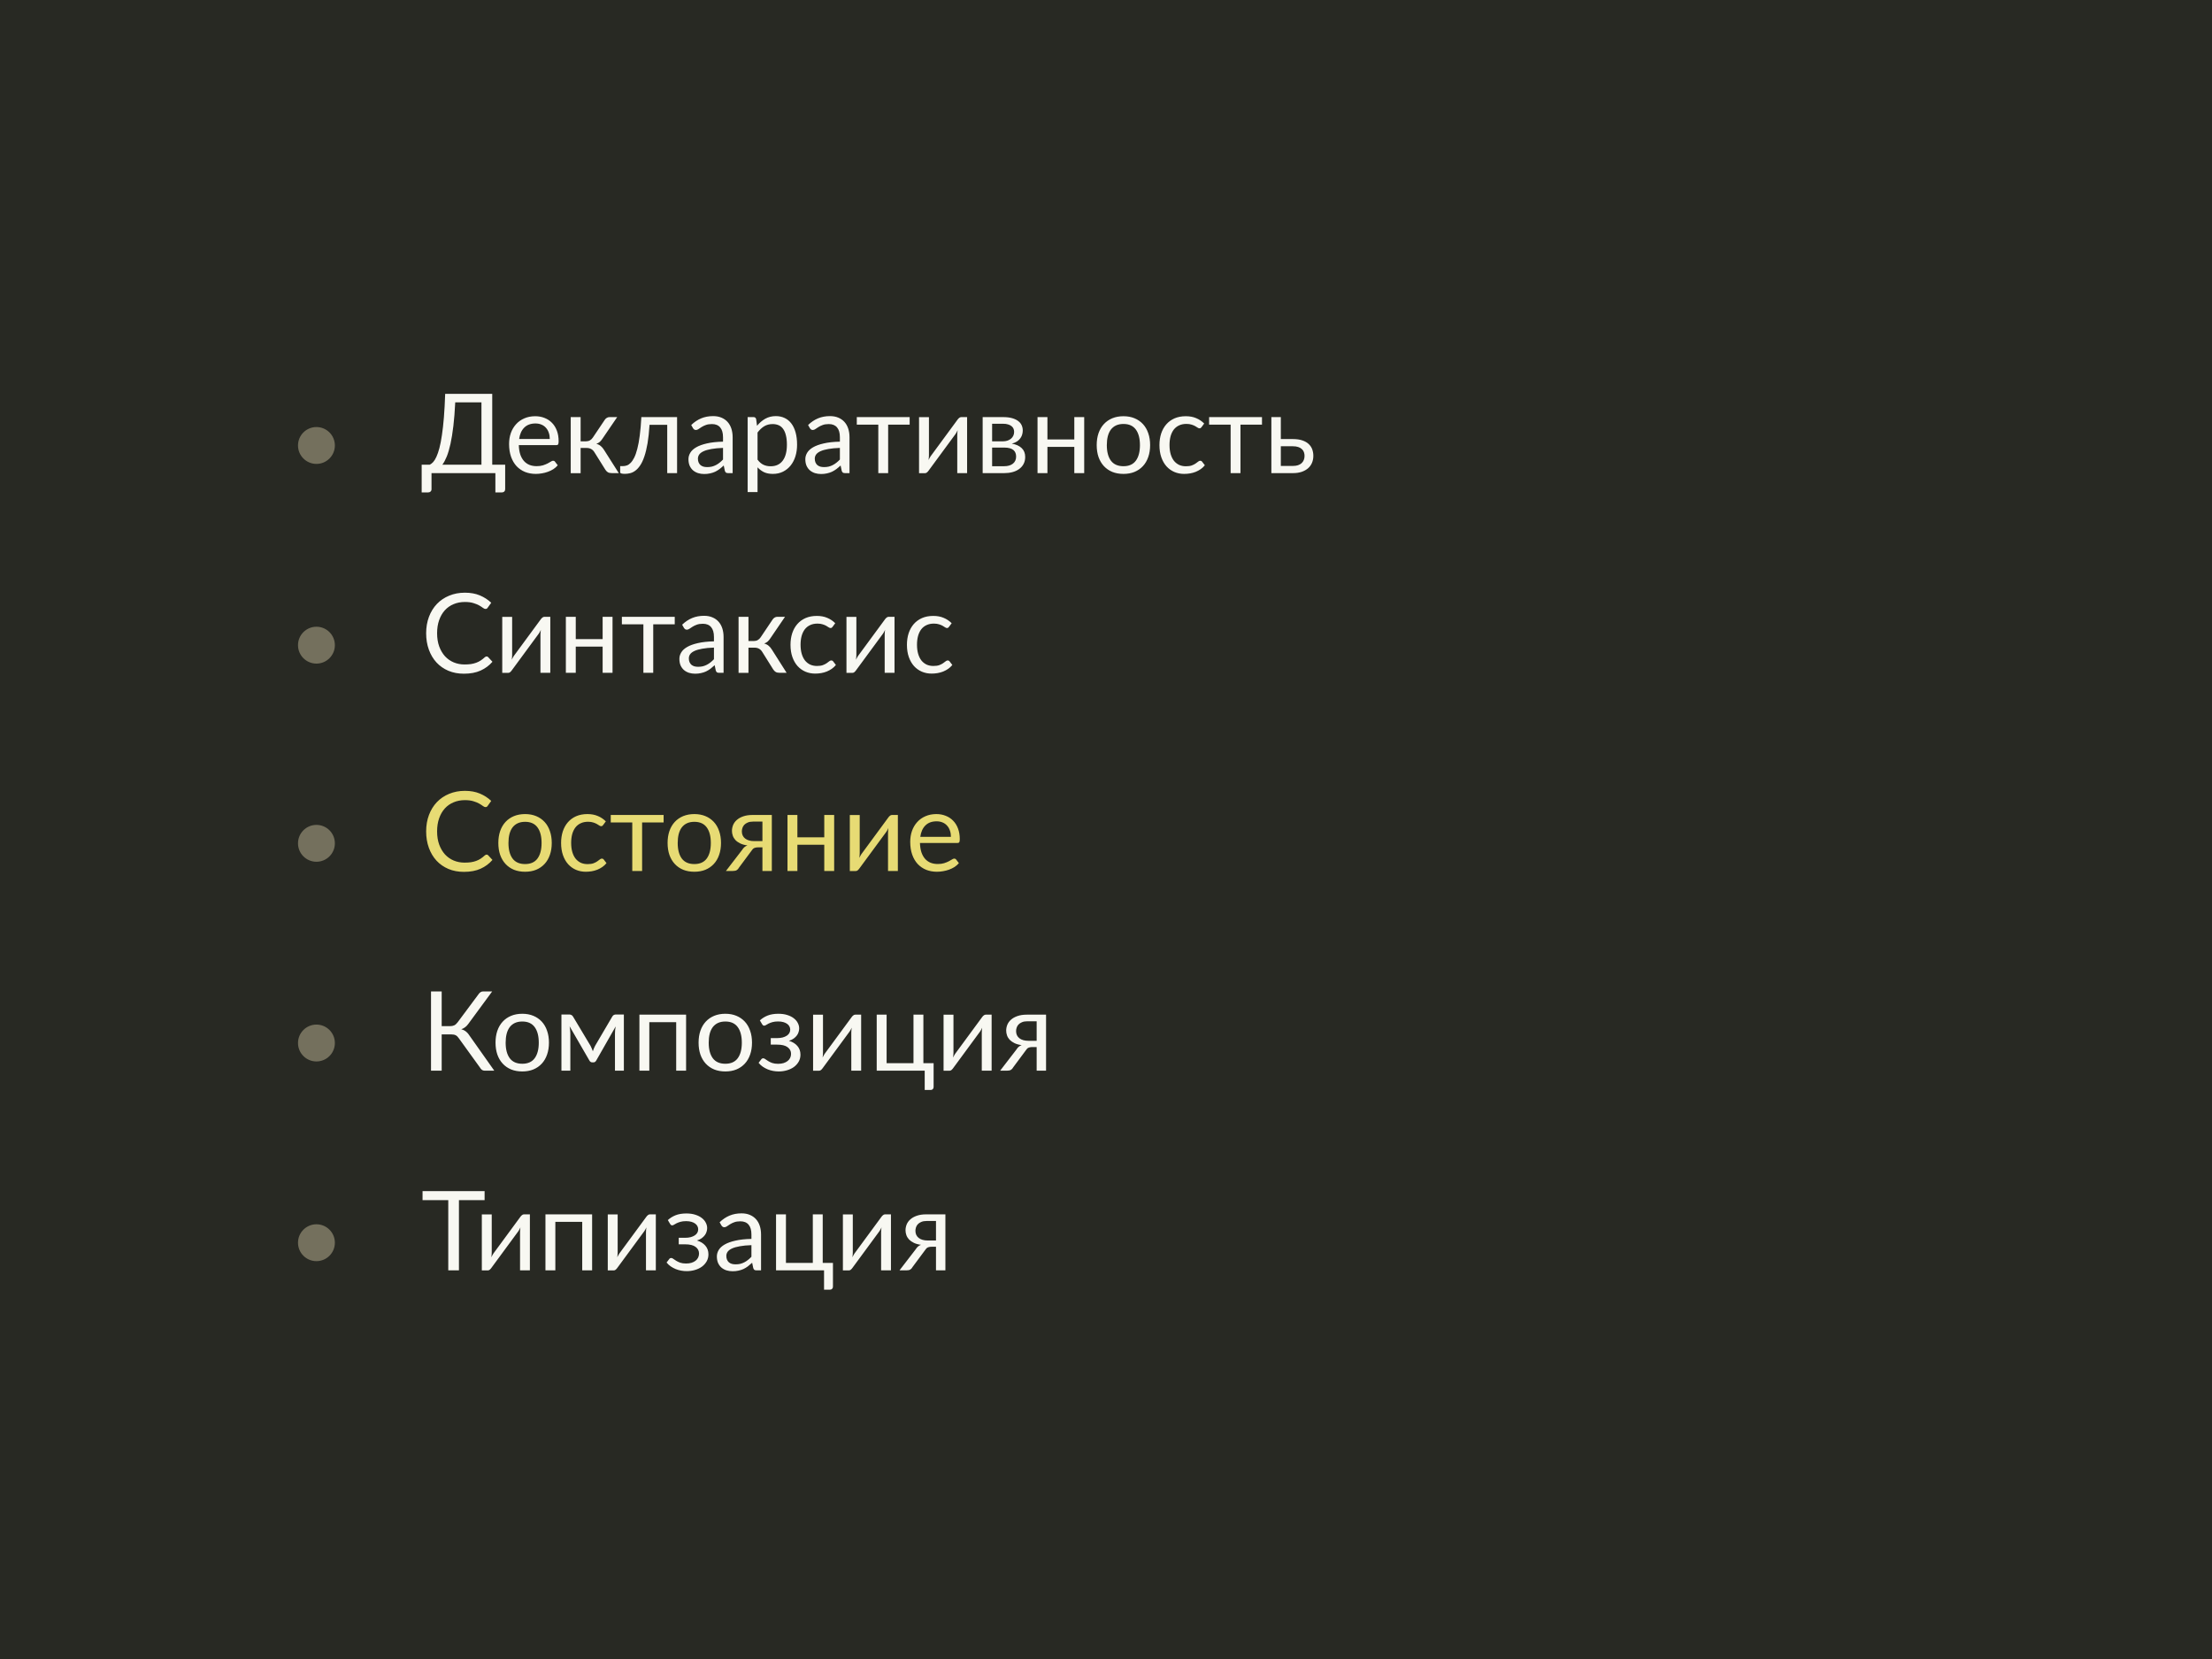 <svg width="1440" height="1080" viewBox="0 0 1440 1080" fill="none" xmlns="http://www.w3.org/2000/svg">
<rect width="1440" height="1080" fill="#282923"/>
<path d="M313.42 302.528V261.92H296.356C296.068 267.8 295.66 272.96 295.132 277.4C294.604 281.84 293.98 285.692 293.26 288.956C292.54 292.22 291.736 294.956 290.848 297.164C289.96 299.348 289 301.136 287.968 302.528H313.42ZM328.864 302.528V318.476C328.864 319.1 328.66 319.604 328.252 319.988C327.844 320.372 327.304 320.564 326.632 320.564H322.492V308H280.912V318.476C280.912 319.1 280.696 319.604 280.264 319.988C279.856 320.372 279.328 320.564 278.68 320.564H274.504V302.528H279.76C280.504 302.168 281.248 301.592 281.992 300.8C282.736 299.984 283.444 298.832 284.116 297.344C284.812 295.832 285.46 293.936 286.06 291.656C286.66 289.376 287.2 286.592 287.68 283.304C288.184 279.992 288.616 276.128 288.976 271.712C289.336 267.296 289.612 262.196 289.804 256.412H320.44V302.528H328.864ZM357.906 285.788C357.906 284.3 357.69 282.944 357.258 281.72C356.85 280.472 356.238 279.404 355.422 278.516C354.63 277.604 353.658 276.908 352.506 276.428C351.354 275.924 350.046 275.672 348.582 275.672C345.51 275.672 343.074 276.572 341.274 278.372C339.498 280.148 338.394 282.62 337.962 285.788H357.906ZM363.09 302.888C362.298 303.848 361.35 304.688 360.246 305.408C359.142 306.104 357.954 306.68 356.682 307.136C355.434 307.592 354.138 307.928 352.794 308.144C351.45 308.384 350.118 308.504 348.798 308.504C346.278 308.504 343.95 308.084 341.814 307.244C339.702 306.38 337.866 305.132 336.306 303.5C334.77 301.844 333.57 299.804 332.706 297.38C331.842 294.956 331.41 292.172 331.41 289.028C331.41 286.484 331.794 284.108 332.562 281.9C333.354 279.692 334.482 277.784 335.946 276.176C337.41 274.544 339.198 273.272 341.31 272.36C343.422 271.424 345.798 270.956 348.438 270.956C350.622 270.956 352.638 271.328 354.486 272.072C356.358 272.792 357.966 273.848 359.31 275.24C360.678 276.608 361.746 278.312 362.514 280.352C363.282 282.368 363.666 284.672 363.666 287.264C363.666 288.272 363.558 288.944 363.342 289.28C363.126 289.616 362.718 289.784 362.118 289.784H337.746C337.818 292.088 338.13 294.092 338.682 295.796C339.258 297.5 340.05 298.928 341.058 300.08C342.066 301.208 343.266 302.06 344.658 302.636C346.05 303.188 347.61 303.464 349.338 303.464C350.946 303.464 352.326 303.284 353.478 302.924C354.654 302.54 355.662 302.132 356.502 301.7C357.342 301.268 358.038 300.872 358.59 300.512C359.166 300.128 359.658 299.936 360.066 299.936C360.594 299.936 361.002 300.14 361.29 300.548L363.09 302.888ZM393.677 273.332C394.013 272.804 394.457 272.372 395.009 272.036C395.561 271.7 396.149 271.532 396.773 271.532H401.777L392.309 285.428C391.733 286.316 391.133 287.048 390.509 287.624C389.885 288.176 389.117 288.608 388.205 288.92C389.357 289.232 390.329 289.724 391.121 290.396C391.913 291.044 392.621 291.884 393.245 292.916L402.821 308H398.357C397.205 308 396.317 307.808 395.693 307.424C395.069 307.04 394.529 306.488 394.073 305.768L386.981 294.428C385.853 292.556 384.161 291.62 381.905 291.62H377.981V308.036H371.537V271.532H377.981V287.3H381.437C383.357 287.3 384.857 286.484 385.937 284.852L393.677 273.332ZM440.771 308H434.363V276.572H422.843C422.555 281.204 422.123 285.212 421.547 288.596C420.971 291.956 420.275 294.824 419.459 297.2C418.667 299.552 417.767 301.472 416.759 302.96C415.775 304.424 414.731 305.564 413.627 306.38C412.547 307.196 411.419 307.748 410.243 308.036C409.091 308.324 407.939 308.468 406.787 308.468C404.747 308.468 403.727 308.144 403.727 307.496V303.428H405.599C406.415 303.428 407.243 303.284 408.083 302.996C408.923 302.708 409.739 302.156 410.531 301.34C411.347 300.524 412.127 299.384 412.871 297.92C413.615 296.432 414.287 294.512 414.887 292.16C415.511 289.784 416.039 286.916 416.471 283.556C416.927 280.172 417.275 276.164 417.515 271.532H440.771V308ZM470.684 291.584C467.732 291.68 465.212 291.92 463.124 292.304C461.06 292.664 459.368 293.144 458.048 293.744C456.752 294.344 455.804 295.052 455.204 295.868C454.628 296.684 454.34 297.596 454.34 298.604C454.34 299.564 454.496 300.392 454.808 301.088C455.12 301.784 455.54 302.36 456.068 302.816C456.62 303.248 457.256 303.572 457.976 303.788C458.72 303.98 459.512 304.076 460.352 304.076C461.48 304.076 462.512 303.968 463.448 303.752C464.384 303.512 465.26 303.176 466.076 302.744C466.916 302.312 467.708 301.796 468.452 301.196C469.22 300.596 469.964 299.912 470.684 299.144V291.584ZM449.984 276.68C452 274.736 454.172 273.284 456.5 272.324C458.828 271.364 461.408 270.884 464.24 270.884C466.28 270.884 468.092 271.22 469.676 271.892C471.26 272.564 472.592 273.5 473.672 274.7C474.752 275.9 475.568 277.352 476.12 279.056C476.672 280.76 476.948 282.632 476.948 284.672V308H474.104C473.48 308 473 307.904 472.664 307.712C472.328 307.496 472.064 307.088 471.872 306.488L471.152 303.032C470.192 303.92 469.256 304.712 468.344 305.408C467.432 306.08 466.472 306.656 465.464 307.136C464.456 307.592 463.376 307.94 462.224 308.18C461.096 308.444 459.836 308.576 458.444 308.576C457.028 308.576 455.696 308.384 454.448 308C453.2 307.592 452.108 306.992 451.172 306.2C450.26 305.408 449.528 304.412 448.976 303.212C448.448 301.988 448.184 300.548 448.184 298.892C448.184 297.452 448.58 296.072 449.372 294.752C450.164 293.408 451.448 292.22 453.224 291.188C455 290.156 457.316 289.316 460.172 288.668C463.028 287.996 466.532 287.612 470.684 287.516V284.672C470.684 281.84 470.072 279.704 468.848 278.264C467.624 276.8 465.836 276.068 463.484 276.068C461.9 276.068 460.568 276.272 459.488 276.68C458.432 277.064 457.508 277.508 456.716 278.012C455.948 278.492 455.276 278.936 454.7 279.344C454.148 279.728 453.596 279.92 453.044 279.92C452.612 279.92 452.24 279.812 451.928 279.596C451.616 279.356 451.352 279.068 451.136 278.732L449.984 276.68ZM493.153 299.216C494.329 300.8 495.613 301.916 497.005 302.564C498.397 303.212 499.957 303.536 501.685 303.536C505.093 303.536 507.709 302.324 509.533 299.9C511.357 297.476 512.269 294.02 512.269 289.532C512.269 287.156 512.053 285.116 511.621 283.412C511.213 281.708 510.613 280.316 509.821 279.236C509.029 278.132 508.057 277.328 506.905 276.824C505.753 276.32 504.445 276.068 502.981 276.068C500.893 276.068 499.057 276.548 497.473 277.508C495.913 278.468 494.473 279.824 493.153 281.576V299.216ZM492.829 277.184C494.365 275.288 496.141 273.764 498.157 272.612C500.173 271.46 502.477 270.884 505.069 270.884C507.181 270.884 509.089 271.292 510.793 272.108C512.497 272.9 513.949 274.088 515.149 275.672C516.349 277.232 517.273 279.176 517.921 281.504C518.569 283.832 518.893 286.508 518.893 289.532C518.893 292.22 518.533 294.728 517.813 297.056C517.093 299.36 516.049 301.364 514.681 303.068C513.337 304.748 511.681 306.08 509.713 307.064C507.769 308.024 505.573 308.504 503.125 308.504C500.893 308.504 498.973 308.132 497.365 307.388C495.781 306.62 494.377 305.564 493.153 304.22V320.348H486.709V271.532H490.561C491.473 271.532 492.037 271.976 492.253 272.864L492.829 277.184ZM546.762 291.584C543.81 291.68 541.29 291.92 539.202 292.304C537.138 292.664 535.446 293.144 534.126 293.744C532.83 294.344 531.882 295.052 531.282 295.868C530.706 296.684 530.418 297.596 530.418 298.604C530.418 299.564 530.574 300.392 530.886 301.088C531.198 301.784 531.618 302.36 532.146 302.816C532.698 303.248 533.334 303.572 534.054 303.788C534.798 303.98 535.59 304.076 536.43 304.076C537.558 304.076 538.59 303.968 539.526 303.752C540.462 303.512 541.338 303.176 542.154 302.744C542.994 302.312 543.786 301.796 544.53 301.196C545.298 300.596 546.042 299.912 546.762 299.144V291.584ZM526.062 276.68C528.078 274.736 530.25 273.284 532.578 272.324C534.906 271.364 537.486 270.884 540.318 270.884C542.358 270.884 544.17 271.22 545.754 271.892C547.338 272.564 548.67 273.5 549.75 274.7C550.83 275.9 551.646 277.352 552.198 279.056C552.75 280.76 553.026 282.632 553.026 284.672V308H550.182C549.558 308 549.078 307.904 548.742 307.712C548.406 307.496 548.142 307.088 547.95 306.488L547.23 303.032C546.27 303.92 545.334 304.712 544.422 305.408C543.51 306.08 542.55 306.656 541.542 307.136C540.534 307.592 539.454 307.94 538.302 308.18C537.174 308.444 535.914 308.576 534.522 308.576C533.106 308.576 531.774 308.384 530.526 308C529.278 307.592 528.186 306.992 527.25 306.2C526.338 305.408 525.606 304.412 525.054 303.212C524.526 301.988 524.262 300.548 524.262 298.892C524.262 297.452 524.658 296.072 525.45 294.752C526.242 293.408 527.526 292.22 529.302 291.188C531.078 290.156 533.394 289.316 536.25 288.668C539.106 287.996 542.61 287.612 546.762 287.516V284.672C546.762 281.84 546.15 279.704 544.926 278.264C543.702 276.8 541.914 276.068 539.562 276.068C537.978 276.068 536.646 276.272 535.566 276.68C534.51 277.064 533.586 277.508 532.794 278.012C532.026 278.492 531.354 278.936 530.778 279.344C530.226 279.728 529.674 279.92 529.122 279.92C528.69 279.92 528.318 279.812 528.006 279.596C527.694 279.356 527.43 279.068 527.214 278.732L526.062 276.68ZM592.185 276.428H578.181V308H571.773V276.428H557.769V271.532H592.185V276.428ZM629.579 271.532V308H623.171V283.232C623.171 282.752 623.195 282.236 623.243 281.684C623.291 281.132 623.351 280.58 623.423 280.028C623.207 280.508 622.991 280.952 622.775 281.36C622.559 281.768 622.331 282.14 622.091 282.476L604.487 306.416C604.223 306.8 603.887 307.172 603.479 307.532C603.095 307.868 602.663 308.036 602.183 308.036H598.295V271.568H604.739V296.336C604.739 296.792 604.715 297.296 604.667 297.848C604.619 298.376 604.559 298.916 604.487 299.468C604.703 299.012 604.919 298.592 605.135 298.208C605.351 297.8 605.567 297.428 605.783 297.092L623.387 273.152C623.651 272.768 623.987 272.408 624.395 272.072C624.803 271.712 625.247 271.532 625.727 271.532H629.579ZM653.713 303.5C656.113 303.5 658.009 302.948 659.401 301.844C660.793 300.716 661.489 299.18 661.489 297.236C661.489 296.372 661.357 295.592 661.093 294.896C660.829 294.176 660.397 293.552 659.797 293.024C659.197 292.496 658.393 292.088 657.385 291.8C656.401 291.512 655.189 291.368 653.749 291.368H645.865V303.5H653.713ZM645.865 275.852V287.3H652.885C653.941 287.3 654.913 287.156 655.801 286.868C656.713 286.556 657.493 286.136 658.141 285.608C658.789 285.056 659.293 284.408 659.653 283.664C660.013 282.896 660.193 282.056 660.193 281.144C660.193 280.472 660.073 279.824 659.833 279.2C659.593 278.552 659.185 277.988 658.609 277.508C658.033 277.004 657.277 276.608 656.341 276.32C655.405 276.008 654.253 275.852 652.885 275.852H645.865ZM653.065 271.532C655.321 271.532 657.253 271.76 658.861 272.216C660.469 272.672 661.789 273.296 662.821 274.088C663.853 274.856 664.609 275.768 665.089 276.824C665.569 277.88 665.809 279.008 665.809 280.208C665.809 281 665.701 281.828 665.485 282.692C665.269 283.556 664.885 284.384 664.333 285.176C663.805 285.968 663.073 286.688 662.137 287.336C661.225 287.96 660.073 288.452 658.681 288.812C661.465 289.292 663.613 290.264 665.125 291.728C666.637 293.168 667.393 295.076 667.393 297.452C667.393 299.228 667.033 300.776 666.313 302.096C665.617 303.392 664.645 304.484 663.397 305.372C662.173 306.26 660.733 306.92 659.077 307.352C657.421 307.784 655.645 308 653.749 308H639.709V271.532H653.065ZM705.812 271.532V308H699.368V290.936H681.872V308H675.428V271.532H681.872V286.076H699.368V271.532H705.812ZM731.37 270.956C734.034 270.956 736.434 271.4 738.57 272.288C740.706 273.176 742.53 274.436 744.042 276.068C745.554 277.7 746.706 279.68 747.498 282.008C748.314 284.312 748.722 286.892 748.722 289.748C748.722 292.628 748.314 295.22 747.498 297.524C746.706 299.828 745.554 301.796 744.042 303.428C742.53 305.06 740.706 306.32 738.57 307.208C736.434 308.072 734.034 308.504 731.37 308.504C728.682 308.504 726.258 308.072 724.098 307.208C721.962 306.32 720.138 305.06 718.626 303.428C717.114 301.796 715.95 299.828 715.134 297.524C714.342 295.22 713.946 292.628 713.946 289.748C713.946 286.892 714.342 284.312 715.134 282.008C715.95 279.68 717.114 277.7 718.626 276.068C720.138 274.436 721.962 273.176 724.098 272.288C726.258 271.4 728.682 270.956 731.37 270.956ZM731.37 303.5C734.97 303.5 737.658 302.3 739.434 299.9C741.21 297.476 742.098 294.104 742.098 289.784C742.098 285.44 741.21 282.056 739.434 279.632C737.658 277.208 734.97 275.996 731.37 275.996C729.546 275.996 727.95 276.308 726.582 276.932C725.238 277.556 724.11 278.456 723.198 279.632C722.31 280.808 721.638 282.26 721.182 283.988C720.75 285.692 720.534 287.624 720.534 289.784C720.534 294.104 721.422 297.476 723.198 299.9C724.998 302.3 727.722 303.5 731.37 303.5ZM782.229 278.012C782.037 278.276 781.845 278.48 781.653 278.624C781.461 278.768 781.197 278.84 780.861 278.84C780.501 278.84 780.105 278.696 779.673 278.408C779.241 278.096 778.701 277.76 778.053 277.4C777.429 277.04 776.649 276.716 775.713 276.428C774.801 276.116 773.673 275.96 772.329 275.96C770.529 275.96 768.945 276.284 767.577 276.932C766.209 277.556 765.057 278.468 764.121 279.668C763.209 280.868 762.513 282.32 762.033 284.024C761.577 285.728 761.349 287.636 761.349 289.748C761.349 291.956 761.601 293.924 762.105 295.652C762.609 297.356 763.317 298.796 764.229 299.972C765.165 301.124 766.281 302.012 767.577 302.636C768.897 303.236 770.373 303.536 772.005 303.536C773.565 303.536 774.849 303.356 775.857 302.996C776.865 302.612 777.693 302.192 778.341 301.736C779.013 301.28 779.565 300.872 779.997 300.512C780.453 300.128 780.897 299.936 781.329 299.936C781.857 299.936 782.265 300.14 782.553 300.548L784.353 302.888C783.561 303.872 782.661 304.712 781.653 305.408C780.645 306.104 779.553 306.692 778.377 307.172C777.225 307.628 776.013 307.964 774.741 308.18C773.469 308.396 772.173 308.504 770.853 308.504C768.573 308.504 766.449 308.084 764.481 307.244C762.537 306.404 760.845 305.192 759.405 303.608C757.965 302 756.837 300.032 756.021 297.704C755.205 295.376 754.797 292.724 754.797 289.748C754.797 287.036 755.169 284.528 755.913 282.224C756.681 279.92 757.785 277.94 759.225 276.284C760.689 274.604 762.477 273.296 764.589 272.36C766.725 271.424 769.173 270.956 771.933 270.956C774.501 270.956 776.757 271.376 778.701 272.216C780.669 273.032 782.409 274.196 783.921 275.708L782.229 278.012ZM821.544 276.428H807.54V308H801.132V276.428H787.128V271.532H821.544V276.428ZM841.658 303.32C842.954 303.32 844.07 303.164 845.006 302.852C845.966 302.516 846.758 302.06 847.382 301.484C848.006 300.884 848.474 300.188 848.786 299.396C849.098 298.604 849.254 297.74 849.254 296.804C849.254 295.94 849.122 295.136 848.858 294.392C848.594 293.624 848.15 292.952 847.526 292.376C846.926 291.8 846.134 291.344 845.15 291.008C844.166 290.672 842.966 290.504 841.55 290.504H833.81V303.32H841.658ZM841.55 285.824C844.07 285.824 846.182 286.124 847.886 286.724C849.614 287.324 850.994 288.128 852.026 289.136C853.082 290.144 853.838 291.308 854.294 292.628C854.75 293.948 854.978 295.316 854.978 296.732C854.978 298.364 854.69 299.876 854.114 301.268C853.538 302.636 852.686 303.824 851.558 304.832C850.43 305.816 849.038 306.596 847.382 307.172C845.726 307.724 843.818 308 841.658 308H827.654V271.532H833.81V285.824H841.55ZM316.804 427.344C317.188 427.344 317.524 427.5 317.812 427.812L320.584 430.8C318.472 433.248 315.904 435.156 312.88 436.524C309.88 437.892 306.244 438.576 301.972 438.576C298.276 438.576 294.916 437.94 291.892 436.668C288.868 435.372 286.288 433.572 284.152 431.268C282.016 428.94 280.36 426.156 279.184 422.916C278.008 419.676 277.42 416.112 277.42 412.224C277.42 408.336 278.032 404.772 279.256 401.532C280.48 398.292 282.196 395.508 284.404 393.18C286.636 390.852 289.3 389.052 292.396 387.78C295.492 386.484 298.912 385.836 302.656 385.836C306.328 385.836 309.568 386.424 312.376 387.6C315.184 388.776 317.656 390.372 319.792 392.388L317.488 395.592C317.344 395.832 317.152 396.036 316.912 396.204C316.696 396.348 316.396 396.42 316.012 396.42C315.58 396.42 315.052 396.192 314.428 395.736C313.804 395.256 312.988 394.728 311.98 394.152C310.972 393.576 309.712 393.06 308.2 392.604C306.688 392.124 304.828 391.884 302.62 391.884C299.956 391.884 297.52 392.352 295.312 393.288C293.104 394.2 291.196 395.532 289.588 397.284C288.004 399.036 286.768 401.172 285.88 403.692C284.992 406.212 284.548 409.056 284.548 412.224C284.548 415.44 285.004 418.308 285.916 420.828C286.852 423.348 288.112 425.484 289.696 427.236C291.304 428.964 293.188 430.284 295.348 431.196C297.532 432.108 299.884 432.564 302.404 432.564C303.94 432.564 305.32 432.48 306.544 432.312C307.792 432.12 308.932 431.832 309.964 431.448C311.02 431.064 311.992 430.584 312.88 430.008C313.792 429.408 314.692 428.7 315.58 427.884C315.988 427.524 316.396 427.344 316.804 427.344ZM358.243 401.532V438H351.835V413.232C351.835 412.752 351.859 412.236 351.907 411.684C351.955 411.132 352.015 410.58 352.087 410.028C351.871 410.508 351.655 410.952 351.439 411.36C351.223 411.768 350.995 412.14 350.755 412.476L333.151 436.416C332.887 436.8 332.551 437.172 332.143 437.532C331.759 437.868 331.327 438.036 330.847 438.036H326.959V401.568H333.403V426.336C333.403 426.792 333.379 427.296 333.331 427.848C333.283 428.376 333.223 428.916 333.151 429.468C333.367 429.012 333.583 428.592 333.799 428.208C334.015 427.8 334.231 427.428 334.447 427.092L352.051 403.152C352.315 402.768 352.651 402.408 353.059 402.072C353.467 401.712 353.911 401.532 354.391 401.532H358.243ZM398.757 401.532V438H392.313V420.936H374.817V438H368.373V401.532H374.817V416.076H392.313V401.532H398.757ZM439.255 406.428H425.251V438H418.843V406.428H404.839V401.532H439.255V406.428ZM464.778 421.584C461.826 421.68 459.306 421.92 457.218 422.304C455.154 422.664 453.462 423.144 452.142 423.744C450.846 424.344 449.898 425.052 449.298 425.868C448.722 426.684 448.434 427.596 448.434 428.604C448.434 429.564 448.59 430.392 448.902 431.088C449.214 431.784 449.634 432.36 450.162 432.816C450.714 433.248 451.35 433.572 452.07 433.788C452.814 433.98 453.606 434.076 454.446 434.076C455.574 434.076 456.606 433.968 457.542 433.752C458.478 433.512 459.354 433.176 460.17 432.744C461.01 432.312 461.802 431.796 462.546 431.196C463.314 430.596 464.058 429.912 464.778 429.144V421.584ZM444.078 406.68C446.094 404.736 448.266 403.284 450.594 402.324C452.922 401.364 455.502 400.884 458.334 400.884C460.374 400.884 462.186 401.22 463.77 401.892C465.354 402.564 466.686 403.5 467.766 404.7C468.846 405.9 469.662 407.352 470.214 409.056C470.766 410.76 471.042 412.632 471.042 414.672V438H468.198C467.574 438 467.094 437.904 466.758 437.712C466.422 437.496 466.158 437.088 465.966 436.488L465.246 433.032C464.286 433.92 463.35 434.712 462.438 435.408C461.526 436.08 460.566 436.656 459.558 437.136C458.55 437.592 457.47 437.94 456.318 438.18C455.19 438.444 453.93 438.576 452.538 438.576C451.122 438.576 449.79 438.384 448.542 438C447.294 437.592 446.202 436.992 445.266 436.2C444.354 435.408 443.622 434.412 443.07 433.212C442.542 431.988 442.278 430.548 442.278 428.892C442.278 427.452 442.674 426.072 443.466 424.752C444.258 423.408 445.542 422.22 447.318 421.188C449.094 420.156 451.41 419.316 454.266 418.668C457.122 417.996 460.626 417.612 464.778 417.516V414.672C464.778 411.84 464.166 409.704 462.942 408.264C461.718 406.8 459.93 406.068 457.578 406.068C455.994 406.068 454.662 406.272 453.582 406.68C452.526 407.064 451.602 407.508 450.81 408.012C450.042 408.492 449.37 408.936 448.794 409.344C448.242 409.728 447.69 409.92 447.138 409.92C446.706 409.92 446.334 409.812 446.022 409.596C445.71 409.356 445.446 409.068 445.229 408.732L444.078 406.68ZM502.943 403.332C503.279 402.804 503.723 402.372 504.275 402.036C504.827 401.7 505.415 401.532 506.039 401.532H511.043L501.575 415.428C500.999 416.316 500.399 417.048 499.775 417.624C499.151 418.176 498.383 418.608 497.471 418.92C498.623 419.232 499.595 419.724 500.387 420.396C501.179 421.044 501.887 421.884 502.511 422.916L512.087 438H507.623C506.471 438 505.583 437.808 504.959 437.424C504.335 437.04 503.795 436.488 503.339 435.768L496.247 424.428C495.119 422.556 493.427 421.62 491.171 421.62H487.247V438.036H480.803V401.532H487.247V417.3H490.703C492.623 417.3 494.123 416.484 495.203 414.852L502.943 403.332ZM542.042 408.012C541.85 408.276 541.658 408.48 541.466 408.624C541.274 408.768 541.01 408.84 540.674 408.84C540.314 408.84 539.918 408.696 539.486 408.408C539.054 408.096 538.514 407.76 537.866 407.4C537.242 407.04 536.462 406.716 535.526 406.428C534.614 406.116 533.486 405.96 532.142 405.96C530.342 405.96 528.758 406.284 527.39 406.932C526.022 407.556 524.87 408.468 523.934 409.668C523.022 410.868 522.326 412.32 521.846 414.024C521.39 415.728 521.162 417.636 521.162 419.748C521.162 421.956 521.414 423.924 521.918 425.652C522.422 427.356 523.13 428.796 524.042 429.972C524.978 431.124 526.094 432.012 527.39 432.636C528.71 433.236 530.186 433.536 531.818 433.536C533.378 433.536 534.662 433.356 535.67 432.996C536.678 432.612 537.506 432.192 538.154 431.736C538.826 431.28 539.378 430.872 539.81 430.512C540.266 430.128 540.71 429.936 541.142 429.936C541.67 429.936 542.078 430.14 542.366 430.548L544.166 432.888C543.374 433.872 542.474 434.712 541.466 435.408C540.458 436.104 539.366 436.692 538.19 437.172C537.038 437.628 535.826 437.964 534.554 438.18C533.282 438.396 531.986 438.504 530.666 438.504C528.386 438.504 526.262 438.084 524.294 437.244C522.35 436.404 520.658 435.192 519.218 433.608C517.778 432 516.65 430.032 515.834 427.704C515.018 425.376 514.61 422.724 514.61 419.748C514.61 417.036 514.982 414.528 515.726 412.224C516.494 409.92 517.598 407.94 519.038 406.284C520.502 404.604 522.29 403.296 524.402 402.36C526.538 401.424 528.986 400.956 531.746 400.956C534.314 400.956 536.57 401.376 538.514 402.216C540.482 403.032 542.222 404.196 543.734 405.708L542.042 408.012ZM582.329 401.532V438H575.921V413.232C575.921 412.752 575.945 412.236 575.993 411.684C576.041 411.132 576.101 410.58 576.173 410.028C575.957 410.508 575.741 410.952 575.525 411.36C575.309 411.768 575.081 412.14 574.841 412.476L557.237 436.416C556.973 436.8 556.637 437.172 556.229 437.532C555.845 437.868 555.413 438.036 554.933 438.036H551.045V401.568H557.489V426.336C557.489 426.792 557.465 427.296 557.417 427.848C557.369 428.376 557.309 428.916 557.237 429.468C557.453 429.012 557.669 428.592 557.885 428.208C558.101 427.8 558.317 427.428 558.533 427.092L576.137 403.152C576.401 402.768 576.737 402.408 577.145 402.072C577.553 401.712 577.997 401.532 578.477 401.532H582.329ZM617.839 408.012C617.647 408.276 617.455 408.48 617.263 408.624C617.071 408.768 616.807 408.84 616.471 408.84C616.111 408.84 615.715 408.696 615.283 408.408C614.851 408.096 614.311 407.76 613.663 407.4C613.039 407.04 612.259 406.716 611.323 406.428C610.411 406.116 609.283 405.96 607.939 405.96C606.139 405.96 604.555 406.284 603.187 406.932C601.819 407.556 600.667 408.468 599.731 409.668C598.819 410.868 598.123 412.32 597.643 414.024C597.187 415.728 596.959 417.636 596.959 419.748C596.959 421.956 597.211 423.924 597.715 425.652C598.219 427.356 598.927 428.796 599.839 429.972C600.775 431.124 601.891 432.012 603.187 432.636C604.507 433.236 605.983 433.536 607.615 433.536C609.175 433.536 610.459 433.356 611.467 432.996C612.475 432.612 613.303 432.192 613.951 431.736C614.623 431.28 615.175 430.872 615.607 430.512C616.063 430.128 616.507 429.936 616.939 429.936C617.467 429.936 617.875 430.14 618.163 430.548L619.963 432.888C619.171 433.872 618.271 434.712 617.263 435.408C616.255 436.104 615.163 436.692 613.987 437.172C612.835 437.628 611.623 437.964 610.351 438.18C609.079 438.396 607.783 438.504 606.463 438.504C604.183 438.504 602.059 438.084 600.091 437.244C598.147 436.404 596.455 435.192 595.015 433.608C593.575 432 592.447 430.032 591.631 427.704C590.815 425.376 590.407 422.724 590.407 419.748C590.407 417.036 590.779 414.528 591.523 412.224C592.291 409.92 593.395 407.94 594.835 406.284C596.299 404.604 598.087 403.296 600.199 402.36C602.335 401.424 604.783 400.956 607.543 400.956C610.111 400.956 612.367 401.376 614.311 402.216C616.279 403.032 618.019 404.196 619.531 405.708L617.839 408.012ZM321.772 697H315.508C314.812 697 314.212 696.82 313.708 696.46C313.228 696.076 312.772 695.524 312.34 694.804L298.696 675.904C298.072 674.968 297.4 674.32 296.68 673.96C295.96 673.576 294.976 673.384 293.728 673.384H287.536V697H280.588V645.412H287.536V668.02H292.9C293.98 668.02 294.892 667.852 295.636 667.516C296.404 667.18 297.16 666.52 297.904 665.536L311.404 647.392C311.764 646.816 312.196 646.348 312.7 645.988C313.228 645.604 313.84 645.412 314.536 645.412H320.404L304.816 666.616C303.64 668.272 302.128 669.412 300.28 670.036C301.552 670.372 302.62 670.912 303.484 671.656C304.372 672.376 305.212 673.384 306.004 674.68L321.772 697ZM340.011 659.956C342.675 659.956 345.075 660.4 347.211 661.288C349.347 662.176 351.171 663.436 352.683 665.068C354.195 666.7 355.347 668.68 356.139 671.008C356.955 673.312 357.363 675.892 357.363 678.748C357.363 681.628 356.955 684.22 356.139 686.524C355.347 688.828 354.195 690.796 352.683 692.428C351.171 694.06 349.347 695.32 347.211 696.208C345.075 697.072 342.675 697.504 340.011 697.504C337.323 697.504 334.899 697.072 332.739 696.208C330.603 695.32 328.779 694.06 327.267 692.428C325.755 690.796 324.591 688.828 323.775 686.524C322.983 684.22 322.587 681.628 322.587 678.748C322.587 675.892 322.983 673.312 323.775 671.008C324.591 668.68 325.755 666.7 327.267 665.068C328.779 663.436 330.603 662.176 332.739 661.288C334.899 660.4 337.323 659.956 340.011 659.956ZM340.011 692.5C343.611 692.5 346.299 691.3 348.075 688.9C349.851 686.476 350.739 683.104 350.739 678.784C350.739 674.44 349.851 671.056 348.075 668.632C346.299 666.208 343.611 664.996 340.011 664.996C338.187 664.996 336.591 665.308 335.223 665.932C333.879 666.556 332.751 667.456 331.839 668.632C330.951 669.808 330.279 671.26 329.823 672.988C329.391 674.692 329.175 676.624 329.175 678.784C329.175 683.104 330.063 686.476 331.839 688.9C333.639 691.3 336.363 692.5 340.011 692.5ZM406.134 660.424V697H400.338V672.772C400.338 672.1 400.374 671.356 400.446 670.54C400.542 669.7 400.662 668.92 400.806 668.2L388.134 690.412C387.942 690.772 387.69 691.06 387.378 691.276C387.066 691.492 386.706 691.6 386.298 691.6H385.578C385.17 691.6 384.798 691.492 384.462 691.276C384.15 691.06 383.898 690.772 383.706 690.412L370.818 668.128C370.938 668.848 371.046 669.64 371.142 670.504C371.238 671.344 371.286 672.1 371.286 672.772V697H365.49V660.424H370.638C371.094 660.424 371.538 660.532 371.97 660.748C372.402 660.94 372.774 661.312 373.086 661.864L384.462 680.872C385.014 681.976 385.506 683.14 385.938 684.364C386.346 683.092 386.826 681.928 387.378 680.872L398.538 661.864C398.85 661.288 399.222 660.904 399.654 660.712C400.086 660.52 400.53 660.424 400.986 660.424H406.134ZM446.64 697H440.196V665.428H422.7V697H416.256V660.532H446.64V697ZM472.198 659.956C474.862 659.956 477.262 660.4 479.398 661.288C481.534 662.176 483.358 663.436 484.87 665.068C486.382 666.7 487.534 668.68 488.326 671.008C489.142 673.312 489.55 675.892 489.55 678.748C489.55 681.628 489.142 684.22 488.326 686.524C487.534 688.828 486.382 690.796 484.87 692.428C483.358 694.06 481.534 695.32 479.398 696.208C477.262 697.072 474.862 697.504 472.198 697.504C469.51 697.504 467.086 697.072 464.926 696.208C462.79 695.32 460.966 694.06 459.454 692.428C457.942 690.796 456.778 688.828 455.962 686.524C455.17 684.22 454.774 681.628 454.774 678.748C454.774 675.892 455.17 673.312 455.962 671.008C456.778 668.68 457.942 666.7 459.454 665.068C460.966 663.436 462.79 662.176 464.926 661.288C467.086 660.4 469.51 659.956 472.198 659.956ZM472.198 692.5C475.798 692.5 478.486 691.3 480.262 688.9C482.038 686.476 482.926 683.104 482.926 678.784C482.926 674.44 482.038 671.056 480.262 668.632C478.486 666.208 475.798 664.996 472.198 664.996C470.374 664.996 468.778 665.308 467.41 665.932C466.066 666.556 464.938 667.456 464.026 668.632C463.138 669.808 462.466 671.26 462.01 672.988C461.578 674.692 461.362 676.624 461.362 678.784C461.362 683.104 462.25 686.476 464.026 688.9C465.826 691.3 468.55 692.5 472.198 692.5ZM494.67 664.276C496.038 662.98 497.694 661.936 499.638 661.144C501.606 660.352 503.97 659.956 506.73 659.956C508.938 659.956 510.882 660.232 512.562 660.784C514.242 661.312 515.646 662.02 516.774 662.908C517.926 663.796 518.79 664.816 519.366 665.968C519.966 667.096 520.266 668.272 520.266 669.496C520.266 670.216 520.146 670.972 519.906 671.764C519.69 672.556 519.318 673.312 518.79 674.032C518.262 674.752 517.578 675.424 516.738 676.048C515.898 676.672 514.854 677.176 513.606 677.56C515.934 678.256 517.758 679.372 519.078 680.908C520.422 682.444 521.094 684.328 521.094 686.56C521.094 688.24 520.71 689.764 519.942 691.132C519.174 692.476 518.142 693.628 516.846 694.588C515.55 695.524 514.038 696.244 512.31 696.748C510.606 697.252 508.818 697.504 506.946 697.504C505.77 697.504 504.57 697.396 503.346 697.18C502.146 696.964 500.97 696.628 499.818 696.172C498.666 695.692 497.574 695.104 496.542 694.408C495.534 693.712 494.634 692.872 493.842 691.888L495.642 689.548C495.93 689.14 496.338 688.936 496.866 688.936C497.298 688.936 497.754 689.128 498.234 689.512C498.738 689.872 499.35 690.28 500.07 690.736C500.79 691.192 501.666 691.612 502.698 691.996C503.754 692.356 505.038 692.536 506.55 692.536C507.87 692.536 509.046 692.38 510.078 692.068C511.134 691.732 512.022 691.276 512.742 690.7C513.462 690.124 514.014 689.44 514.398 688.648C514.782 687.856 514.974 686.992 514.974 686.056C514.974 684.256 514.218 682.804 512.706 681.7C511.218 680.596 508.95 680.044 505.902 680.044H501.762V675.796H505.902C507.222 675.796 508.41 675.664 509.466 675.4C510.522 675.112 511.422 674.728 512.166 674.248C512.91 673.768 513.474 673.192 513.858 672.52C514.242 671.824 514.434 671.08 514.434 670.288C514.434 669.568 514.266 668.884 513.93 668.236C513.618 667.588 513.126 667.024 512.454 666.544C511.806 666.064 510.99 665.68 510.006 665.392C509.022 665.104 507.87 664.96 506.55 664.96C505.11 664.96 503.886 665.104 502.878 665.392C501.894 665.68 501.054 665.992 500.358 666.328C499.686 666.664 499.134 666.976 498.702 667.264C498.27 667.552 497.898 667.696 497.586 667.696C497.274 667.696 497.01 667.636 496.794 667.516C496.602 667.396 496.386 667.144 496.146 666.76L494.67 664.276ZM560.602 660.532V697H554.194V672.232C554.194 671.752 554.218 671.236 554.266 670.684C554.314 670.132 554.374 669.58 554.446 669.028C554.23 669.508 554.014 669.952 553.798 670.36C553.582 670.768 553.354 671.14 553.114 671.476L535.51 695.416C535.246 695.8 534.91 696.172 534.502 696.532C534.118 696.868 533.686 697.036 533.206 697.036H529.318V660.568H535.762V685.336C535.762 685.792 535.738 686.296 535.69 686.848C535.642 687.376 535.582 687.916 535.51 688.468C535.726 688.012 535.942 687.592 536.158 687.208C536.374 686.8 536.59 686.428 536.806 686.092L554.41 662.152C554.674 661.768 555.01 661.408 555.418 661.072C555.826 660.712 556.27 660.532 556.75 660.532H560.602ZM607.776 692.14V707.584C607.776 708.208 607.596 708.688 607.236 709.024C606.9 709.384 606.456 709.564 605.904 709.564H601.98V697H570.732V660.532H577.176V692.14H594.672V660.532H601.116V692.14H607.776ZM645.54 660.532V697H639.132V672.232C639.132 671.752 639.156 671.236 639.204 670.684C639.252 670.132 639.312 669.58 639.384 669.028C639.168 669.508 638.952 669.952 638.736 670.36C638.52 670.768 638.292 671.14 638.052 671.476L620.448 695.416C620.184 695.8 619.848 696.172 619.44 696.532C619.056 696.868 618.624 697.036 618.144 697.036H614.256V660.568H620.7V685.336C620.7 685.792 620.676 686.296 620.628 686.848C620.58 687.376 620.52 687.916 620.448 688.468C620.664 688.012 620.88 687.592 621.096 687.208C621.312 686.8 621.528 686.428 621.744 686.092L639.348 662.152C639.612 661.768 639.948 661.408 640.356 661.072C640.764 660.712 641.208 660.532 641.688 660.532H645.54ZM674.858 677.56V664.852H668.738C667.37 664.852 666.218 665.056 665.282 665.464C664.346 665.848 663.59 666.352 663.014 666.976C662.462 667.576 662.066 668.26 661.826 669.028C661.586 669.772 661.466 670.516 661.466 671.26C661.466 673.228 662.186 674.776 663.626 675.904C665.066 677.008 667.034 677.56 669.53 677.56H674.858ZM680.978 660.532V697H674.858V681.628H672.05C671.378 681.628 670.814 681.688 670.358 681.808C669.926 681.904 669.542 682.048 669.206 682.24C668.894 682.432 668.618 682.684 668.378 682.996C668.138 683.284 667.886 683.62 667.622 684.004L659.63 694.768C659.222 695.536 658.718 696.1 658.118 696.46C657.542 696.82 656.69 697 655.562 697H651.098L661.682 683.248C662.546 681.808 663.686 680.848 665.102 680.368C663.254 680.128 661.694 679.696 660.422 679.072C659.15 678.448 658.106 677.716 657.29 676.876C656.498 676.012 655.922 675.064 655.562 674.032C655.202 673 655.022 671.956 655.022 670.9C655.022 669.652 655.262 668.404 655.742 667.156C656.246 665.908 657.038 664.804 658.118 663.844C659.198 662.86 660.59 662.068 662.294 661.468C664.022 660.844 666.11 660.532 668.558 660.532H680.978ZM315.472 781.28H298.768V827H291.82V781.28H275.08V775.412H315.472V781.28ZM344.954 790.532V827H338.546V802.232C338.546 801.752 338.57 801.236 338.618 800.684C338.666 800.132 338.726 799.58 338.798 799.028C338.582 799.508 338.366 799.952 338.15 800.36C337.934 800.768 337.706 801.14 337.466 801.476L319.862 825.416C319.598 825.8 319.262 826.172 318.854 826.532C318.47 826.868 318.038 827.036 317.558 827.036H313.67V790.568H320.114V815.336C320.114 815.792 320.09 816.296 320.042 816.848C319.994 817.376 319.934 817.916 319.862 818.468C320.078 818.012 320.294 817.592 320.51 817.208C320.726 816.8 320.942 816.428 321.158 816.092L338.762 792.152C339.026 791.768 339.362 791.408 339.77 791.072C340.178 790.712 340.622 790.532 341.102 790.532H344.954ZM385.468 827H379.024V795.428H361.528V827H355.084V790.532H385.468V827ZM426.938 790.532V827H420.53V802.232C420.53 801.752 420.554 801.236 420.602 800.684C420.65 800.132 420.71 799.58 420.782 799.028C420.566 799.508 420.35 799.952 420.134 800.36C419.918 800.768 419.69 801.14 419.45 801.476L401.846 825.416C401.582 825.8 401.246 826.172 400.838 826.532C400.454 826.868 400.022 827.036 399.542 827.036H395.654V790.568H402.098V815.336C402.098 815.792 402.074 816.296 402.026 816.848C401.978 817.376 401.918 817.916 401.846 818.468C402.062 818.012 402.278 817.592 402.494 817.208C402.71 816.8 402.926 816.428 403.142 816.092L420.746 792.152C421.01 791.768 421.346 791.408 421.754 791.072C422.162 790.712 422.606 790.532 423.086 790.532H426.938ZM434.764 794.276C436.132 792.98 437.788 791.936 439.732 791.144C441.7 790.352 444.064 789.956 446.824 789.956C449.032 789.956 450.976 790.232 452.656 790.784C454.336 791.312 455.74 792.02 456.868 792.908C458.02 793.796 458.884 794.816 459.46 795.968C460.06 797.096 460.36 798.272 460.36 799.496C460.36 800.216 460.24 800.972 460 801.764C459.784 802.556 459.412 803.312 458.884 804.032C458.356 804.752 457.672 805.424 456.832 806.048C455.992 806.672 454.948 807.176 453.7 807.56C456.028 808.256 457.852 809.372 459.172 810.908C460.516 812.444 461.188 814.328 461.188 816.56C461.188 818.24 460.804 819.764 460.036 821.132C459.268 822.476 458.236 823.628 456.94 824.588C455.644 825.524 454.132 826.244 452.404 826.748C450.7 827.252 448.912 827.504 447.04 827.504C445.864 827.504 444.664 827.396 443.44 827.18C442.24 826.964 441.064 826.628 439.912 826.172C438.76 825.692 437.668 825.104 436.636 824.408C435.628 823.712 434.728 822.872 433.936 821.888L435.736 819.548C436.024 819.14 436.432 818.936 436.96 818.936C437.392 818.936 437.848 819.128 438.328 819.512C438.832 819.872 439.444 820.28 440.164 820.736C440.884 821.192 441.76 821.612 442.792 821.996C443.848 822.356 445.132 822.536 446.644 822.536C447.964 822.536 449.14 822.38 450.172 822.068C451.228 821.732 452.116 821.276 452.836 820.7C453.556 820.124 454.108 819.44 454.492 818.648C454.876 817.856 455.068 816.992 455.068 816.056C455.068 814.256 454.312 812.804 452.8 811.7C451.312 810.596 449.044 810.044 445.996 810.044H441.856V805.796H445.996C447.316 805.796 448.504 805.664 449.56 805.4C450.616 805.112 451.516 804.728 452.26 804.248C453.004 803.768 453.568 803.192 453.952 802.52C454.336 801.824 454.528 801.08 454.528 800.288C454.528 799.568 454.36 798.884 454.024 798.236C453.712 797.588 453.22 797.024 452.548 796.544C451.9 796.064 451.084 795.68 450.1 795.392C449.116 795.104 447.964 794.96 446.644 794.96C445.204 794.96 443.98 795.104 442.972 795.392C441.988 795.68 441.148 795.992 440.452 796.328C439.78 796.664 439.228 796.976 438.796 797.264C438.364 797.552 437.992 797.696 437.68 797.696C437.368 797.696 437.104 797.636 436.888 797.516C436.696 797.396 436.48 797.144 436.24 796.76L434.764 794.276ZM489.176 810.584C486.224 810.68 483.704 810.92 481.616 811.304C479.552 811.664 477.86 812.144 476.54 812.744C475.244 813.344 474.296 814.052 473.696 814.868C473.12 815.684 472.832 816.596 472.832 817.604C472.832 818.564 472.988 819.392 473.3 820.088C473.612 820.784 474.032 821.36 474.56 821.816C475.112 822.248 475.748 822.572 476.468 822.788C477.212 822.98 478.004 823.076 478.844 823.076C479.972 823.076 481.004 822.968 481.94 822.752C482.876 822.512 483.752 822.176 484.568 821.744C485.408 821.312 486.2 820.796 486.944 820.196C487.712 819.596 488.456 818.912 489.176 818.144V810.584ZM468.476 795.68C470.492 793.736 472.664 792.284 474.992 791.324C477.32 790.364 479.9 789.884 482.732 789.884C484.772 789.884 486.584 790.22 488.168 790.892C489.752 791.564 491.084 792.5 492.164 793.7C493.244 794.9 494.06 796.352 494.612 798.056C495.164 799.76 495.44 801.632 495.44 803.672V827H492.596C491.972 827 491.492 826.904 491.156 826.712C490.82 826.496 490.556 826.088 490.364 825.488L489.644 822.032C488.684 822.92 487.748 823.712 486.836 824.408C485.924 825.08 484.964 825.656 483.956 826.136C482.948 826.592 481.868 826.94 480.716 827.18C479.588 827.444 478.328 827.576 476.936 827.576C475.52 827.576 474.188 827.384 472.94 827C471.692 826.592 470.6 825.992 469.664 825.2C468.752 824.408 468.02 823.412 467.468 822.212C466.94 820.988 466.676 819.548 466.676 817.892C466.676 816.452 467.072 815.072 467.864 813.752C468.656 812.408 469.94 811.22 471.716 810.188C473.492 809.156 475.808 808.316 478.664 807.668C481.52 806.996 485.024 806.612 489.176 806.516V803.672C489.176 800.84 488.564 798.704 487.34 797.264C486.116 795.8 484.328 795.068 481.976 795.068C480.392 795.068 479.06 795.272 477.98 795.68C476.924 796.064 476 796.508 475.208 797.012C474.44 797.492 473.768 797.936 473.192 798.344C472.64 798.728 472.088 798.92 471.536 798.92C471.104 798.92 470.732 798.812 470.42 798.596C470.108 798.356 469.844 798.068 469.628 797.732L468.476 795.68ZM542.245 822.14V837.584C542.245 838.208 542.065 838.688 541.705 839.024C541.369 839.384 540.925 839.564 540.373 839.564H536.449V827H505.201V790.532H511.645V822.14H529.141V790.532H535.585V822.14H542.245ZM580.008 790.532V827H573.6V802.232C573.6 801.752 573.624 801.236 573.672 800.684C573.72 800.132 573.78 799.58 573.852 799.028C573.636 799.508 573.42 799.952 573.204 800.36C572.988 800.768 572.76 801.14 572.52 801.476L554.916 825.416C554.652 825.8 554.316 826.172 553.908 826.532C553.524 826.868 553.092 827.036 552.612 827.036H548.724V790.568H555.168V815.336C555.168 815.792 555.144 816.296 555.096 816.848C555.048 817.376 554.988 817.916 554.916 818.468C555.132 818.012 555.348 817.592 555.564 817.208C555.78 816.8 555.996 816.428 556.212 816.092L573.816 792.152C574.08 791.768 574.416 791.408 574.824 791.072C575.232 790.712 575.676 790.532 576.156 790.532H580.008ZM609.327 807.56V794.852H603.207C601.839 794.852 600.687 795.056 599.751 795.464C598.815 795.848 598.059 796.352 597.483 796.976C596.931 797.576 596.535 798.26 596.295 799.028C596.055 799.772 595.935 800.516 595.935 801.26C595.935 803.228 596.655 804.776 598.095 805.904C599.535 807.008 601.503 807.56 603.999 807.56H609.327ZM615.447 790.532V827H609.327V811.628H606.519C605.847 811.628 605.283 811.688 604.827 811.808C604.395 811.904 604.011 812.048 603.675 812.24C603.363 812.432 603.087 812.684 602.847 812.996C602.607 813.284 602.355 813.62 602.091 814.004L594.099 824.768C593.691 825.536 593.187 826.1 592.587 826.46C592.011 826.82 591.159 827 590.031 827H585.567L596.151 813.248C597.015 811.808 598.155 810.848 599.571 810.368C597.723 810.128 596.163 809.696 594.891 809.072C593.619 808.448 592.575 807.716 591.759 806.876C590.967 806.012 590.391 805.064 590.031 804.032C589.671 803 589.491 801.956 589.491 800.9C589.491 799.652 589.731 798.404 590.211 797.156C590.715 795.908 591.507 794.804 592.587 793.844C593.667 792.86 595.059 792.068 596.763 791.468C598.491 790.844 600.579 790.532 603.027 790.532H615.447Z" fill="#F8F8F2"/>
<path d="M316.804 556.344C317.188 556.344 317.524 556.5 317.812 556.812L320.584 559.8C318.472 562.248 315.904 564.156 312.88 565.524C309.88 566.892 306.244 567.576 301.972 567.576C298.276 567.576 294.916 566.94 291.892 565.668C288.868 564.372 286.288 562.572 284.152 560.268C282.016 557.94 280.36 555.156 279.184 551.916C278.008 548.676 277.42 545.112 277.42 541.224C277.42 537.336 278.032 533.772 279.256 530.532C280.48 527.292 282.196 524.508 284.404 522.18C286.636 519.852 289.3 518.052 292.396 516.78C295.492 515.484 298.912 514.836 302.656 514.836C306.328 514.836 309.568 515.424 312.376 516.6C315.184 517.776 317.656 519.372 319.792 521.388L317.488 524.592C317.344 524.832 317.152 525.036 316.912 525.204C316.696 525.348 316.396 525.42 316.012 525.42C315.58 525.42 315.052 525.192 314.428 524.736C313.804 524.256 312.988 523.728 311.98 523.152C310.972 522.576 309.712 522.06 308.2 521.604C306.688 521.124 304.828 520.884 302.62 520.884C299.956 520.884 297.52 521.352 295.312 522.288C293.104 523.2 291.196 524.532 289.588 526.284C288.004 528.036 286.768 530.172 285.88 532.692C284.992 535.212 284.548 538.056 284.548 541.224C284.548 544.44 285.004 547.308 285.916 549.828C286.852 552.348 288.112 554.484 289.696 556.236C291.304 557.964 293.188 559.284 295.348 560.196C297.532 561.108 299.884 561.564 302.404 561.564C303.94 561.564 305.32 561.48 306.544 561.312C307.792 561.12 308.932 560.832 309.964 560.448C311.02 560.064 311.992 559.584 312.88 559.008C313.792 558.408 314.692 557.7 315.58 556.884C315.988 556.524 316.396 556.344 316.804 556.344ZM341.839 529.956C344.503 529.956 346.903 530.4 349.039 531.288C351.175 532.176 352.999 533.436 354.511 535.068C356.023 536.7 357.175 538.68 357.967 541.008C358.783 543.312 359.191 545.892 359.191 548.748C359.191 551.628 358.783 554.22 357.967 556.524C357.175 558.828 356.023 560.796 354.511 562.428C352.999 564.06 351.175 565.32 349.039 566.208C346.903 567.072 344.503 567.504 341.839 567.504C339.151 567.504 336.727 567.072 334.567 566.208C332.431 565.32 330.607 564.06 329.095 562.428C327.583 560.796 326.419 558.828 325.603 556.524C324.811 554.22 324.415 551.628 324.415 548.748C324.415 545.892 324.811 543.312 325.603 541.008C326.419 538.68 327.583 536.7 329.095 535.068C330.607 533.436 332.431 532.176 334.567 531.288C336.727 530.4 339.151 529.956 341.839 529.956ZM341.839 562.5C345.439 562.5 348.127 561.3 349.903 558.9C351.679 556.476 352.567 553.104 352.567 548.784C352.567 544.44 351.679 541.056 349.903 538.632C348.127 536.208 345.439 534.996 341.839 534.996C340.015 534.996 338.419 535.308 337.051 535.932C335.707 536.556 334.579 537.456 333.667 538.632C332.779 539.808 332.107 541.26 331.651 542.988C331.219 544.692 331.003 546.624 331.003 548.784C331.003 553.104 331.891 556.476 333.667 558.9C335.467 561.3 338.191 562.5 341.839 562.5ZM392.698 537.012C392.506 537.276 392.314 537.48 392.122 537.624C391.93 537.768 391.666 537.84 391.33 537.84C390.97 537.84 390.574 537.696 390.142 537.408C389.71 537.096 389.17 536.76 388.522 536.4C387.898 536.04 387.118 535.716 386.182 535.428C385.27 535.116 384.142 534.96 382.798 534.96C380.998 534.96 379.414 535.284 378.046 535.932C376.678 536.556 375.526 537.468 374.59 538.668C373.678 539.868 372.982 541.32 372.502 543.024C372.046 544.728 371.818 546.636 371.818 548.748C371.818 550.956 372.07 552.924 372.574 554.652C373.078 556.356 373.786 557.796 374.698 558.972C375.634 560.124 376.75 561.012 378.046 561.636C379.366 562.236 380.842 562.536 382.474 562.536C384.034 562.536 385.318 562.356 386.326 561.996C387.334 561.612 388.162 561.192 388.81 560.736C389.482 560.28 390.034 559.872 390.466 559.512C390.922 559.128 391.366 558.936 391.798 558.936C392.326 558.936 392.734 559.14 393.022 559.548L394.822 561.888C394.03 562.872 393.13 563.712 392.122 564.408C391.114 565.104 390.022 565.692 388.846 566.172C387.694 566.628 386.482 566.964 385.21 567.18C383.938 567.396 382.642 567.504 381.322 567.504C379.042 567.504 376.918 567.084 374.95 566.244C373.006 565.404 371.314 564.192 369.874 562.608C368.434 561 367.306 559.032 366.49 556.704C365.674 554.376 365.266 551.724 365.266 548.748C365.266 546.036 365.638 543.528 366.382 541.224C367.15 538.92 368.254 536.94 369.694 535.284C371.158 533.604 372.946 532.296 375.058 531.36C377.194 530.424 379.642 529.956 382.402 529.956C384.97 529.956 387.226 530.376 389.17 531.216C391.138 532.032 392.878 533.196 394.39 534.708L392.698 537.012ZM432.013 535.428H418.009V567H411.601V535.428H397.597V530.532H432.013V535.428ZM452.018 529.956C454.682 529.956 457.082 530.4 459.218 531.288C461.354 532.176 463.178 533.436 464.69 535.068C466.202 536.7 467.354 538.68 468.146 541.008C468.962 543.312 469.37 545.892 469.37 548.748C469.37 551.628 468.962 554.22 468.146 556.524C467.354 558.828 466.202 560.796 464.69 562.428C463.178 564.06 461.354 565.32 459.218 566.208C457.082 567.072 454.682 567.504 452.018 567.504C449.33 567.504 446.906 567.072 444.746 566.208C442.61 565.32 440.786 564.06 439.274 562.428C437.762 560.796 436.598 558.828 435.782 556.524C434.99 554.22 434.594 551.628 434.594 548.748C434.594 545.892 434.99 543.312 435.782 541.008C436.598 538.68 437.762 536.7 439.274 535.068C440.786 533.436 442.61 532.176 444.746 531.288C446.906 530.4 449.33 529.956 452.018 529.956ZM452.018 562.5C455.618 562.5 458.306 561.3 460.082 558.9C461.858 556.476 462.746 553.104 462.746 548.784C462.746 544.44 461.858 541.056 460.082 538.632C458.306 536.208 455.618 534.996 452.018 534.996C450.194 534.996 448.598 535.308 447.23 535.932C445.886 536.556 444.758 537.456 443.846 538.632C442.958 539.808 442.286 541.26 441.83 542.988C441.398 544.692 441.182 546.624 441.182 548.784C441.182 553.104 442.07 556.476 443.846 558.9C445.646 561.3 448.37 562.5 452.018 562.5ZM496.334 547.56V534.852H490.214C488.846 534.852 487.694 535.056 486.758 535.464C485.822 535.848 485.066 536.352 484.49 536.976C483.938 537.576 483.542 538.26 483.302 539.028C483.062 539.772 482.942 540.516 482.942 541.26C482.942 543.228 483.662 544.776 485.102 545.904C486.542 547.008 488.51 547.56 491.006 547.56H496.334ZM502.454 530.532V567H496.334V551.628H493.526C492.854 551.628 492.29 551.688 491.834 551.808C491.402 551.904 491.018 552.048 490.682 552.24C490.37 552.432 490.094 552.684 489.854 552.996C489.614 553.284 489.362 553.62 489.098 554.004L481.106 564.768C480.698 565.536 480.194 566.1 479.594 566.46C479.018 566.82 478.166 567 477.038 567H472.574L483.158 553.248C484.022 551.808 485.162 550.848 486.578 550.368C484.73 550.128 483.17 549.696 481.898 549.072C480.626 548.448 479.582 547.716 478.766 546.876C477.974 546.012 477.398 545.064 477.038 544.032C476.678 543 476.498 541.956 476.498 540.9C476.498 539.652 476.738 538.404 477.218 537.156C477.722 535.908 478.514 534.804 479.594 533.844C480.674 532.86 482.066 532.068 483.77 531.468C485.498 530.844 487.586 530.532 490.034 530.532H502.454ZM543.038 530.532V567H536.594V549.936H519.098V567H512.654V530.532H519.098V545.076H536.594V530.532H543.038ZM584.508 530.532V567H578.1V542.232C578.1 541.752 578.124 541.236 578.172 540.684C578.22 540.132 578.28 539.58 578.352 539.028C578.136 539.508 577.92 539.952 577.704 540.36C577.488 540.768 577.26 541.14 577.02 541.476L559.416 565.416C559.152 565.8 558.816 566.172 558.408 566.532C558.024 566.868 557.592 567.036 557.112 567.036H553.224V530.568H559.668V555.336C559.668 555.792 559.644 556.296 559.596 556.848C559.548 557.376 559.488 557.916 559.416 558.468C559.632 558.012 559.848 557.592 560.064 557.208C560.28 556.8 560.496 556.428 560.712 556.092L578.316 532.152C578.58 531.768 578.916 531.408 579.324 531.072C579.732 530.712 580.176 530.532 580.656 530.532H584.508ZM619.047 544.788C619.047 543.3 618.831 541.944 618.399 540.72C617.991 539.472 617.379 538.404 616.563 537.516C615.771 536.604 614.799 535.908 613.647 535.428C612.495 534.924 611.187 534.672 609.723 534.672C606.651 534.672 604.215 535.572 602.415 537.372C600.639 539.148 599.535 541.62 599.103 544.788H619.047ZM624.231 561.888C623.439 562.848 622.491 563.688 621.387 564.408C620.283 565.104 619.095 565.68 617.823 566.136C616.575 566.592 615.279 566.928 613.935 567.144C612.591 567.384 611.259 567.504 609.939 567.504C607.419 567.504 605.091 567.084 602.955 566.244C600.843 565.38 599.007 564.132 597.447 562.5C595.911 560.844 594.711 558.804 593.847 556.38C592.983 553.956 592.551 551.172 592.551 548.028C592.551 545.484 592.935 543.108 593.703 540.9C594.495 538.692 595.623 536.784 597.087 535.176C598.551 533.544 600.339 532.272 602.451 531.36C604.563 530.424 606.939 529.956 609.579 529.956C611.763 529.956 613.779 530.328 615.627 531.072C617.499 531.792 619.107 532.848 620.451 534.24C621.819 535.608 622.887 537.312 623.655 539.352C624.423 541.368 624.807 543.672 624.807 546.264C624.807 547.272 624.699 547.944 624.483 548.28C624.267 548.616 623.859 548.784 623.259 548.784H598.887C598.959 551.088 599.271 553.092 599.823 554.796C600.399 556.5 601.191 557.928 602.199 559.08C603.207 560.208 604.407 561.06 605.799 561.636C607.191 562.188 608.751 562.464 610.479 562.464C612.087 562.464 613.467 562.284 614.619 561.924C615.795 561.54 616.803 561.132 617.643 560.7C618.483 560.268 619.179 559.872 619.731 559.512C620.307 559.128 620.799 558.936 621.207 558.936C621.735 558.936 622.143 559.14 622.431 559.548L624.231 561.888Z" fill="#E7DB74"/>
<circle cx="206" cy="420" r="12" fill="#74705D"/>
<circle cx="206" cy="549" r="12" fill="#74705D"/>
<circle cx="206" cy="679" r="12" fill="#74705D"/>
<circle cx="206" cy="809" r="12" fill="#74705D"/>
<circle cx="206" cy="290" r="12" fill="#74705D"/>
</svg>
